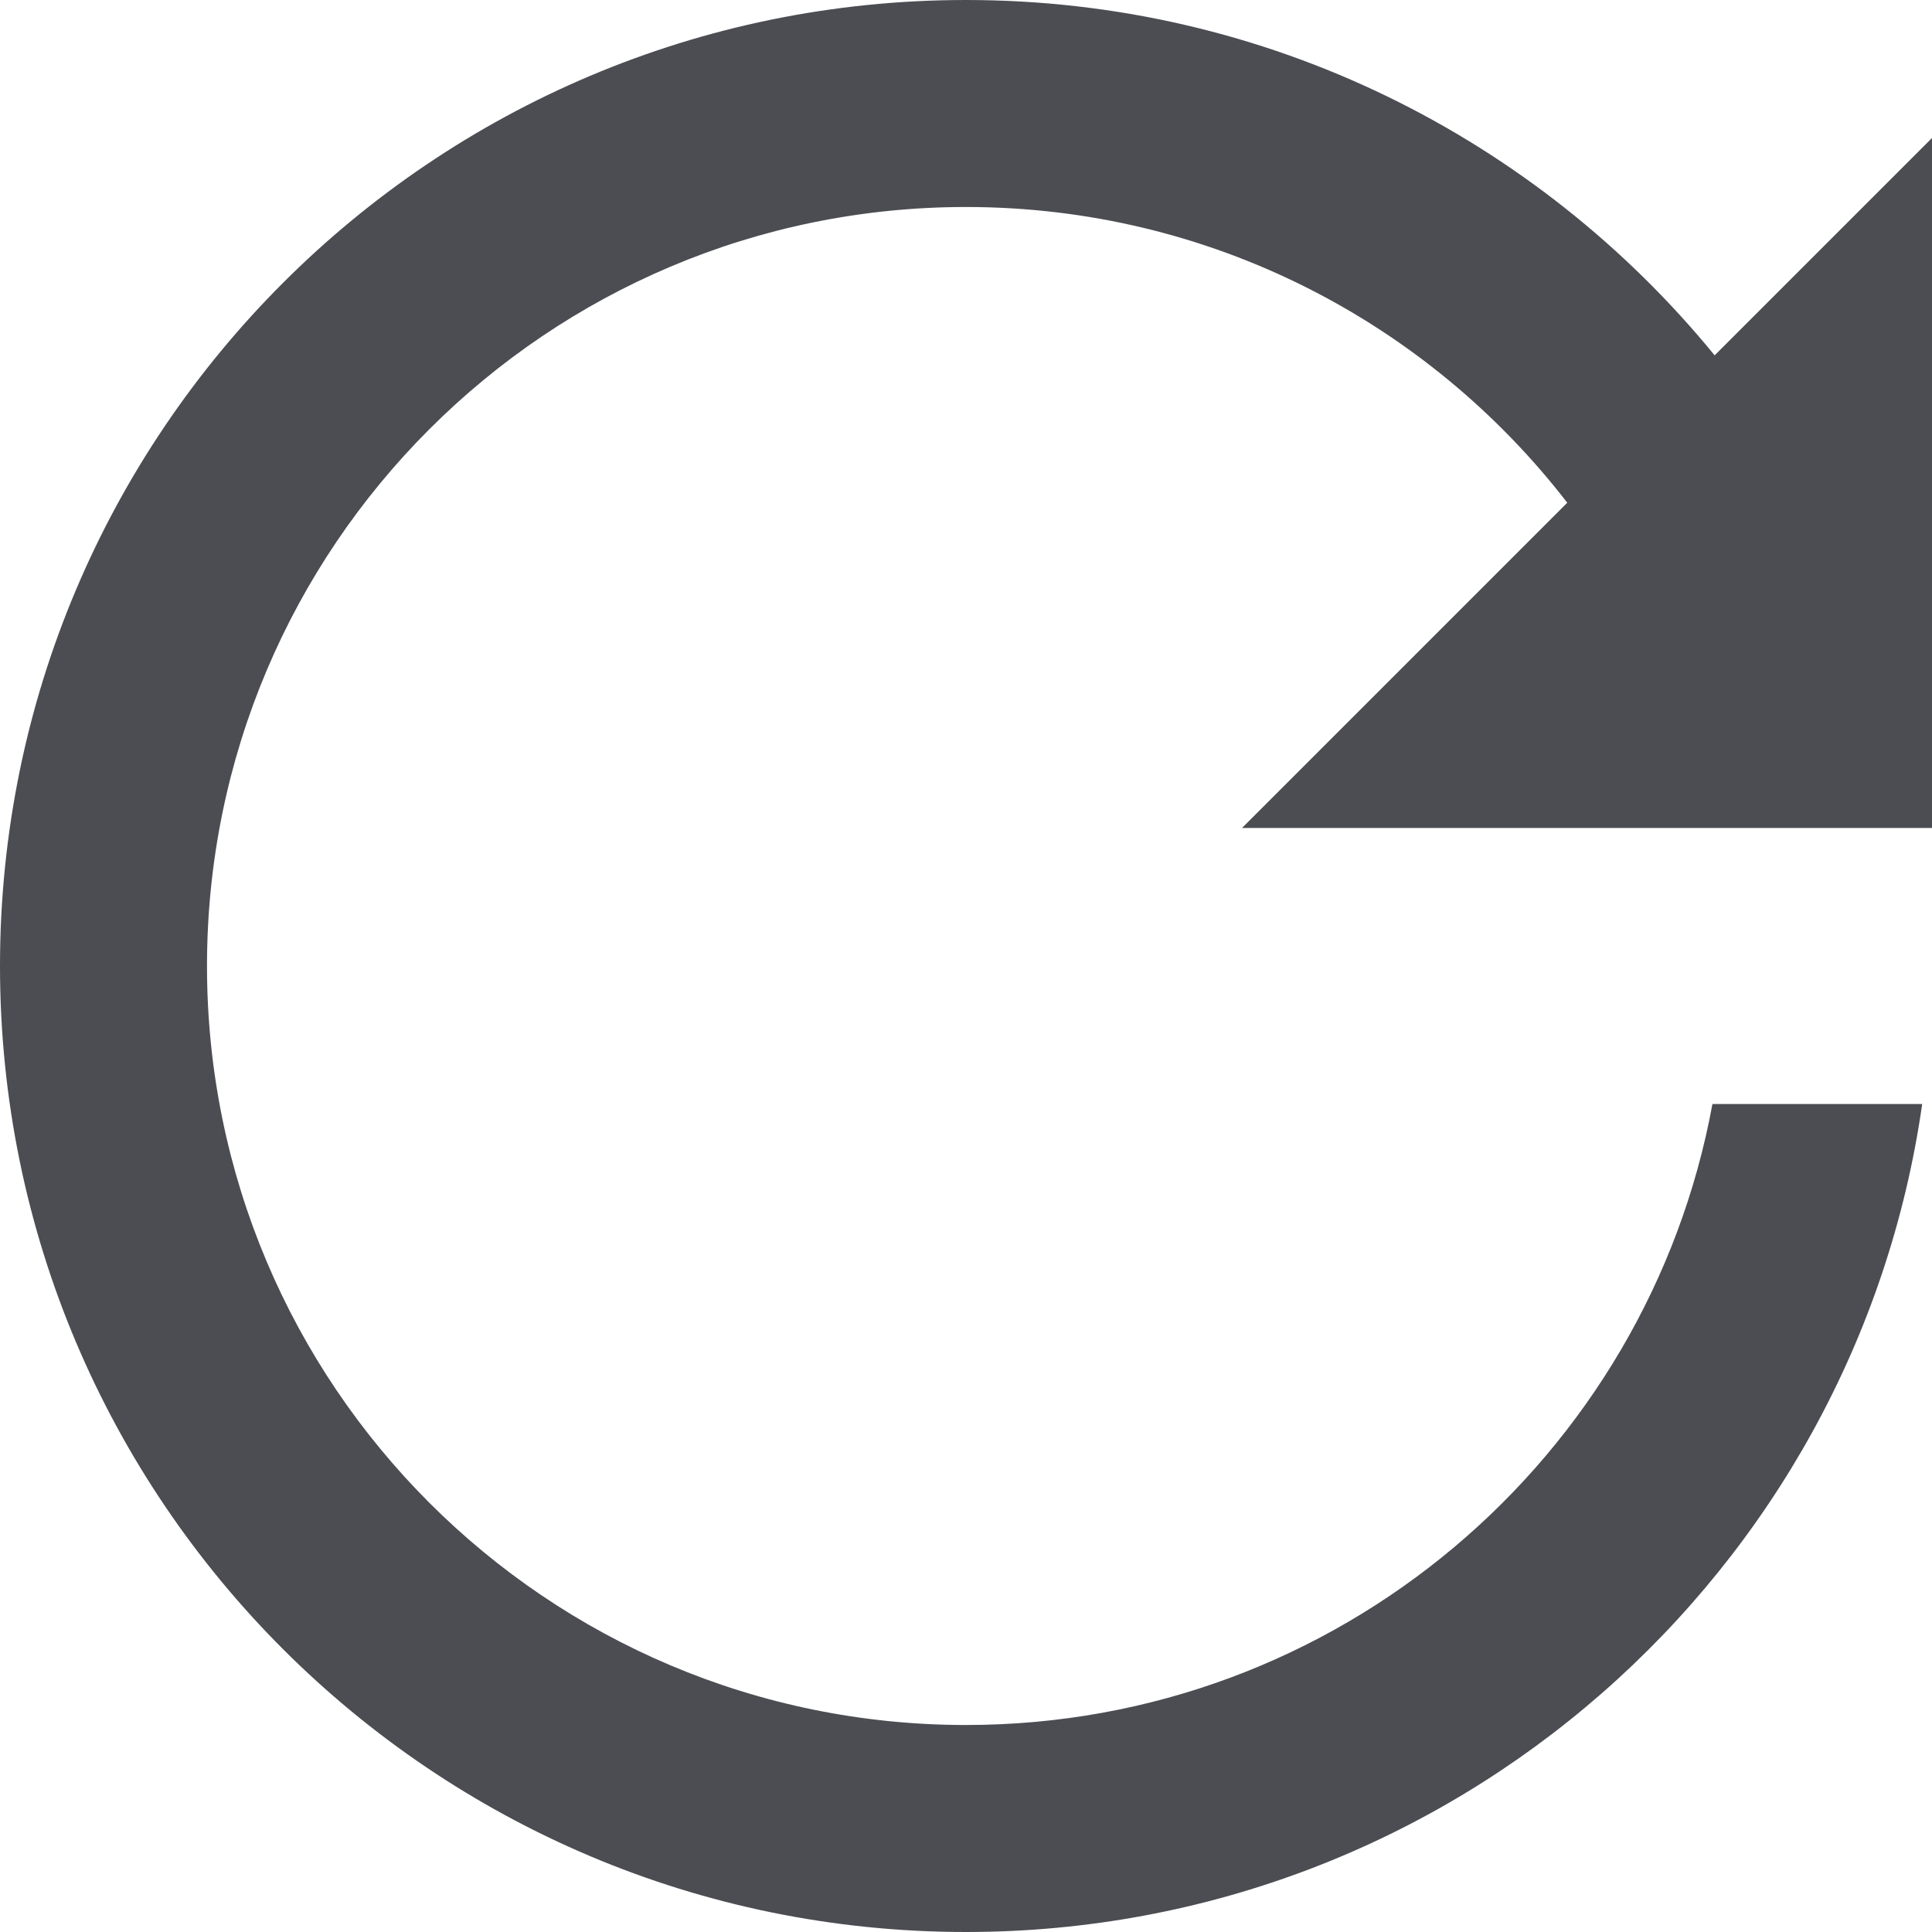 <svg width="14" height="14" viewBox="0 0 14 14" fill="none" xmlns="http://www.w3.org/2000/svg">
<path d="M7 12.5C9.696 12.5 11.939 10.56 12.409 8H13.929C13.444 11.392 10.527 14 7 14C3.134 14 0 10.866 0 7C0 3.134 3.134 0 7 0C9.188 0 11.141 1.004 12.425 2.575L14 1V6H9L11.357 3.643C10.351 2.34 8.774 1.5 7 1.5C3.962 1.5 1.5 3.962 1.5 7C1.5 10.038 3.962 12.5 7 12.5Z" fill="#4B4D52"/>
</svg>
